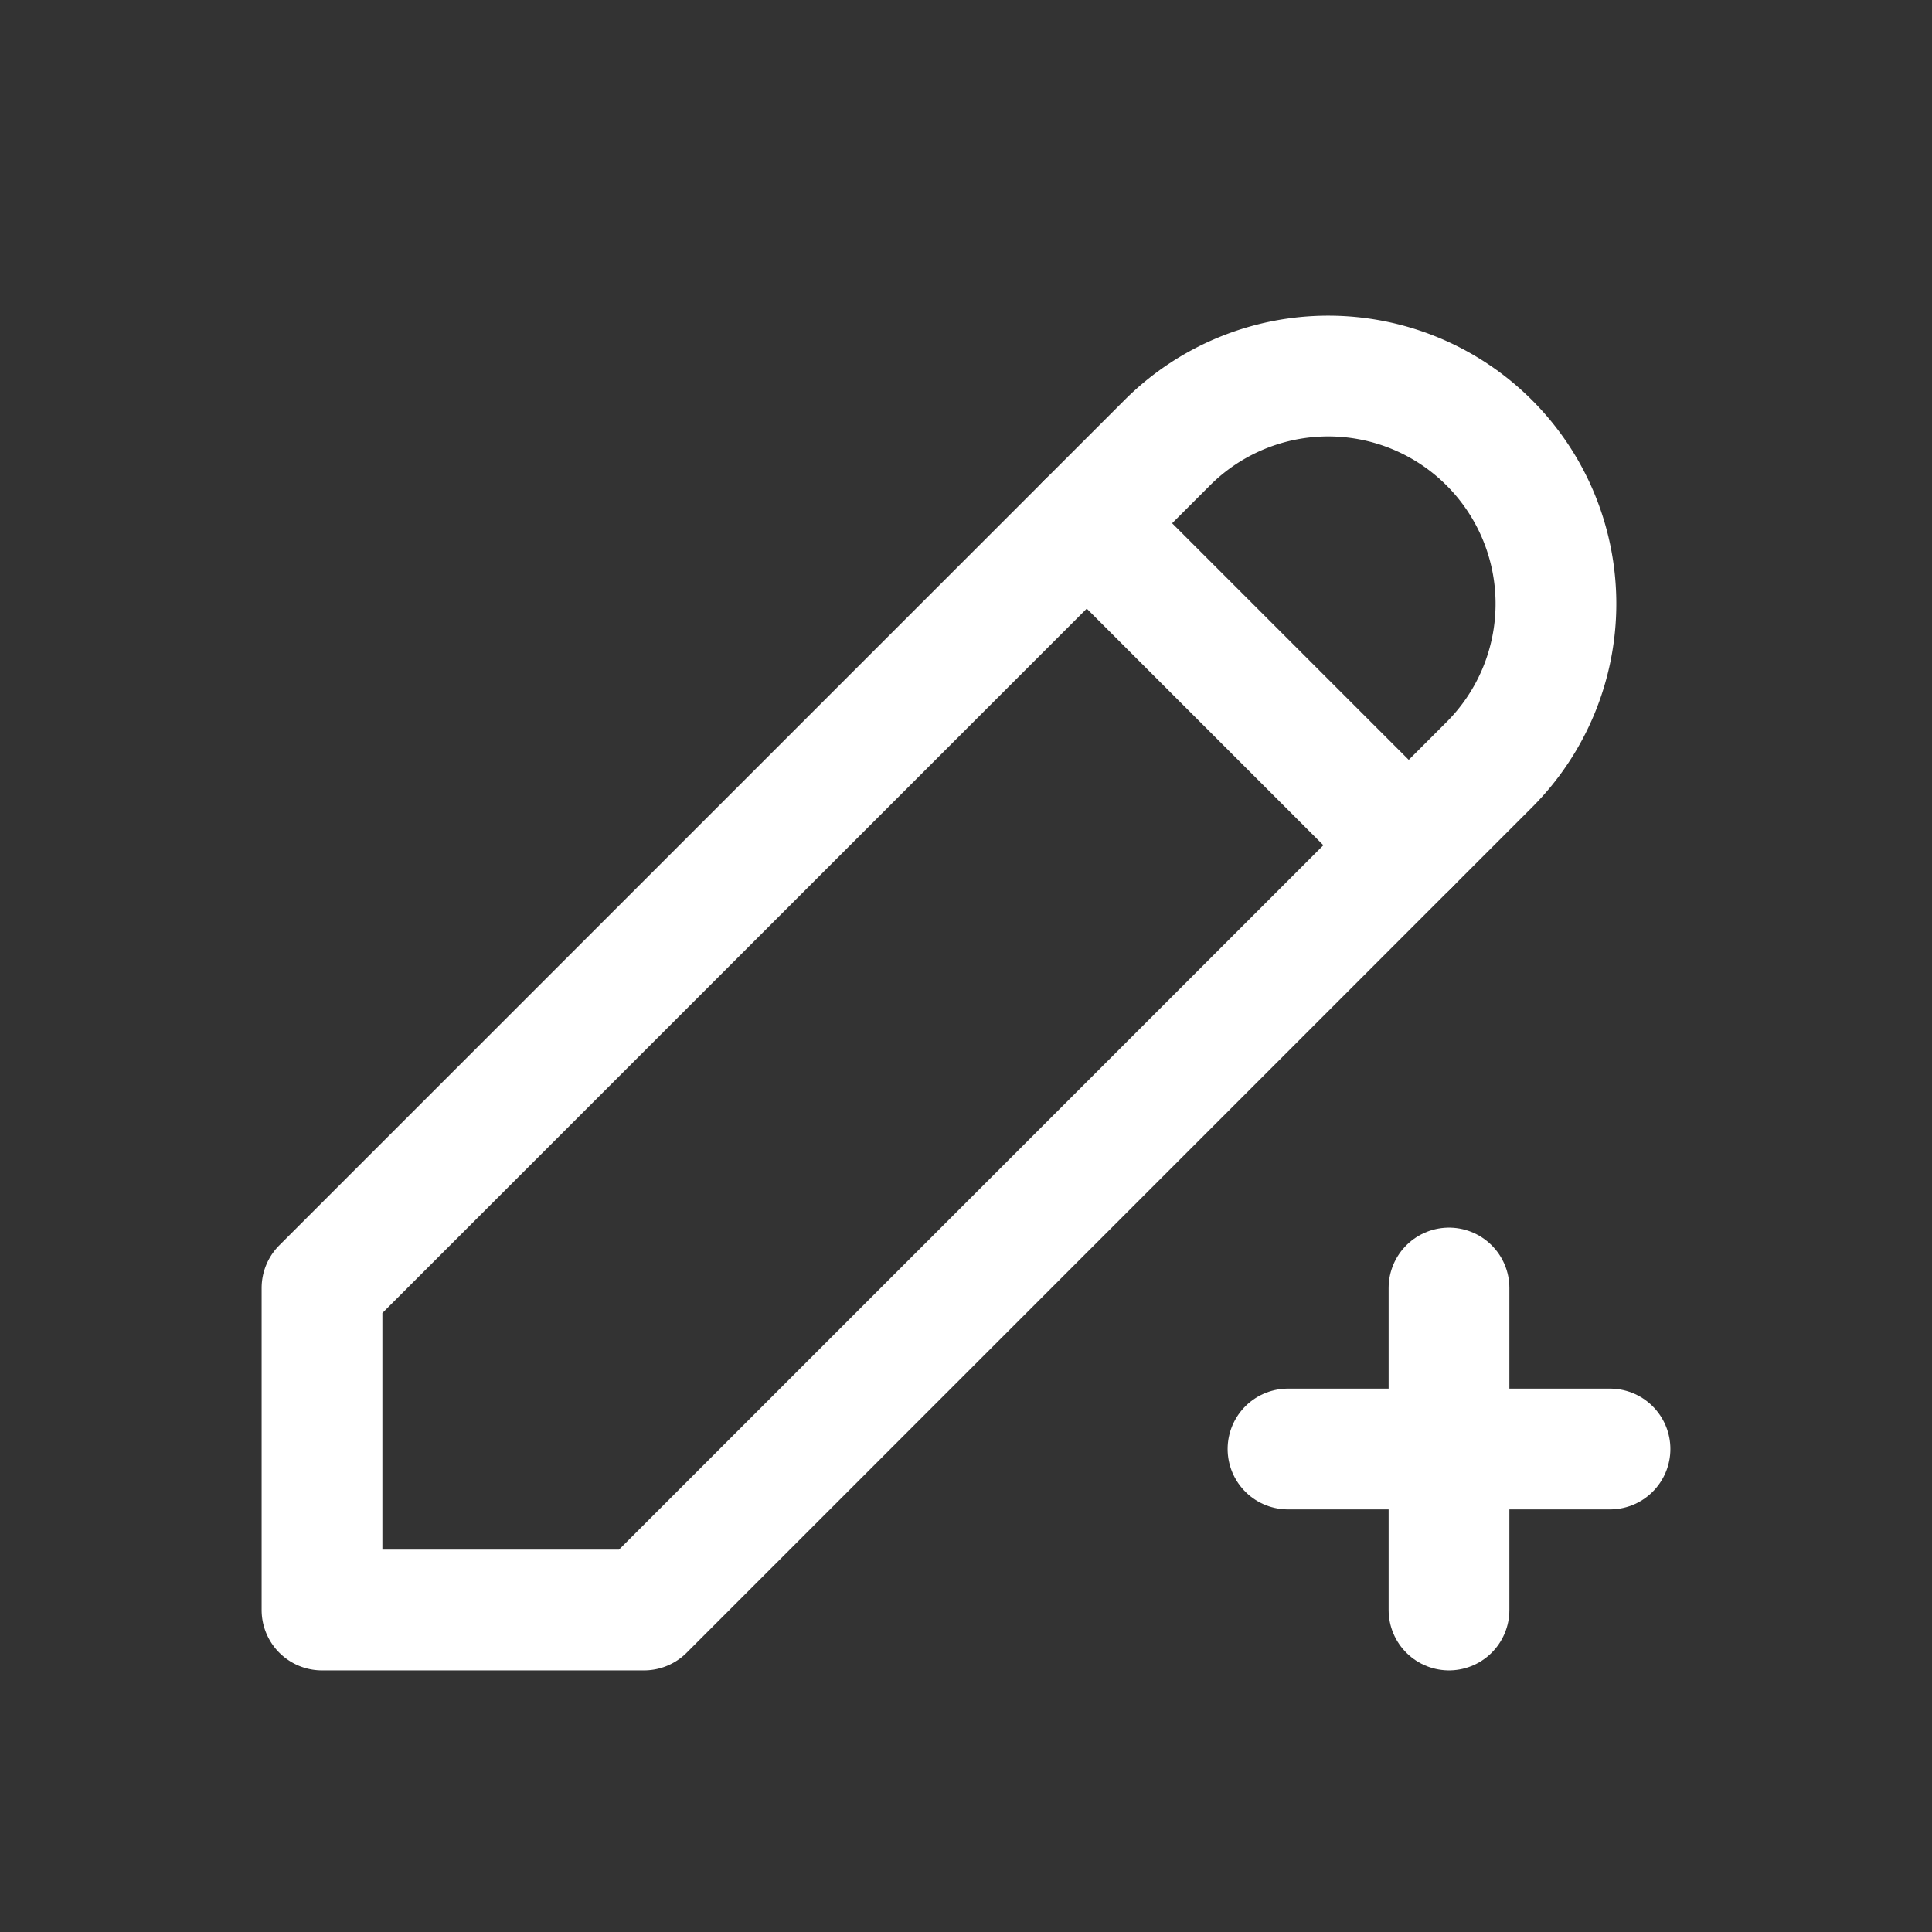 <svg xmlns="http://www.w3.org/2000/svg" class="icon icon-tabler icon-tabler-pencil-plus" width="24" height="24" viewBox="0 0 24 24" stroke-width="1.5" stroke="#ffffff" fill="none" stroke-linecap="round" stroke-linejoin="round"><rect x="0" y="0" width="24" height="24" fill="#333333" stroke="none"/>  <path stroke="none" d="M0 0h24v24H0z" fill="none"/>  <path d="M8 20l10.5 -10.5a2.828 2.828 0 1 0 -4 -4l-10.5 10.5v4h4z" />  <path d="M13.5 6.5l4 4" />  <path d="M16 18h4m-2 -2v4" /></svg>